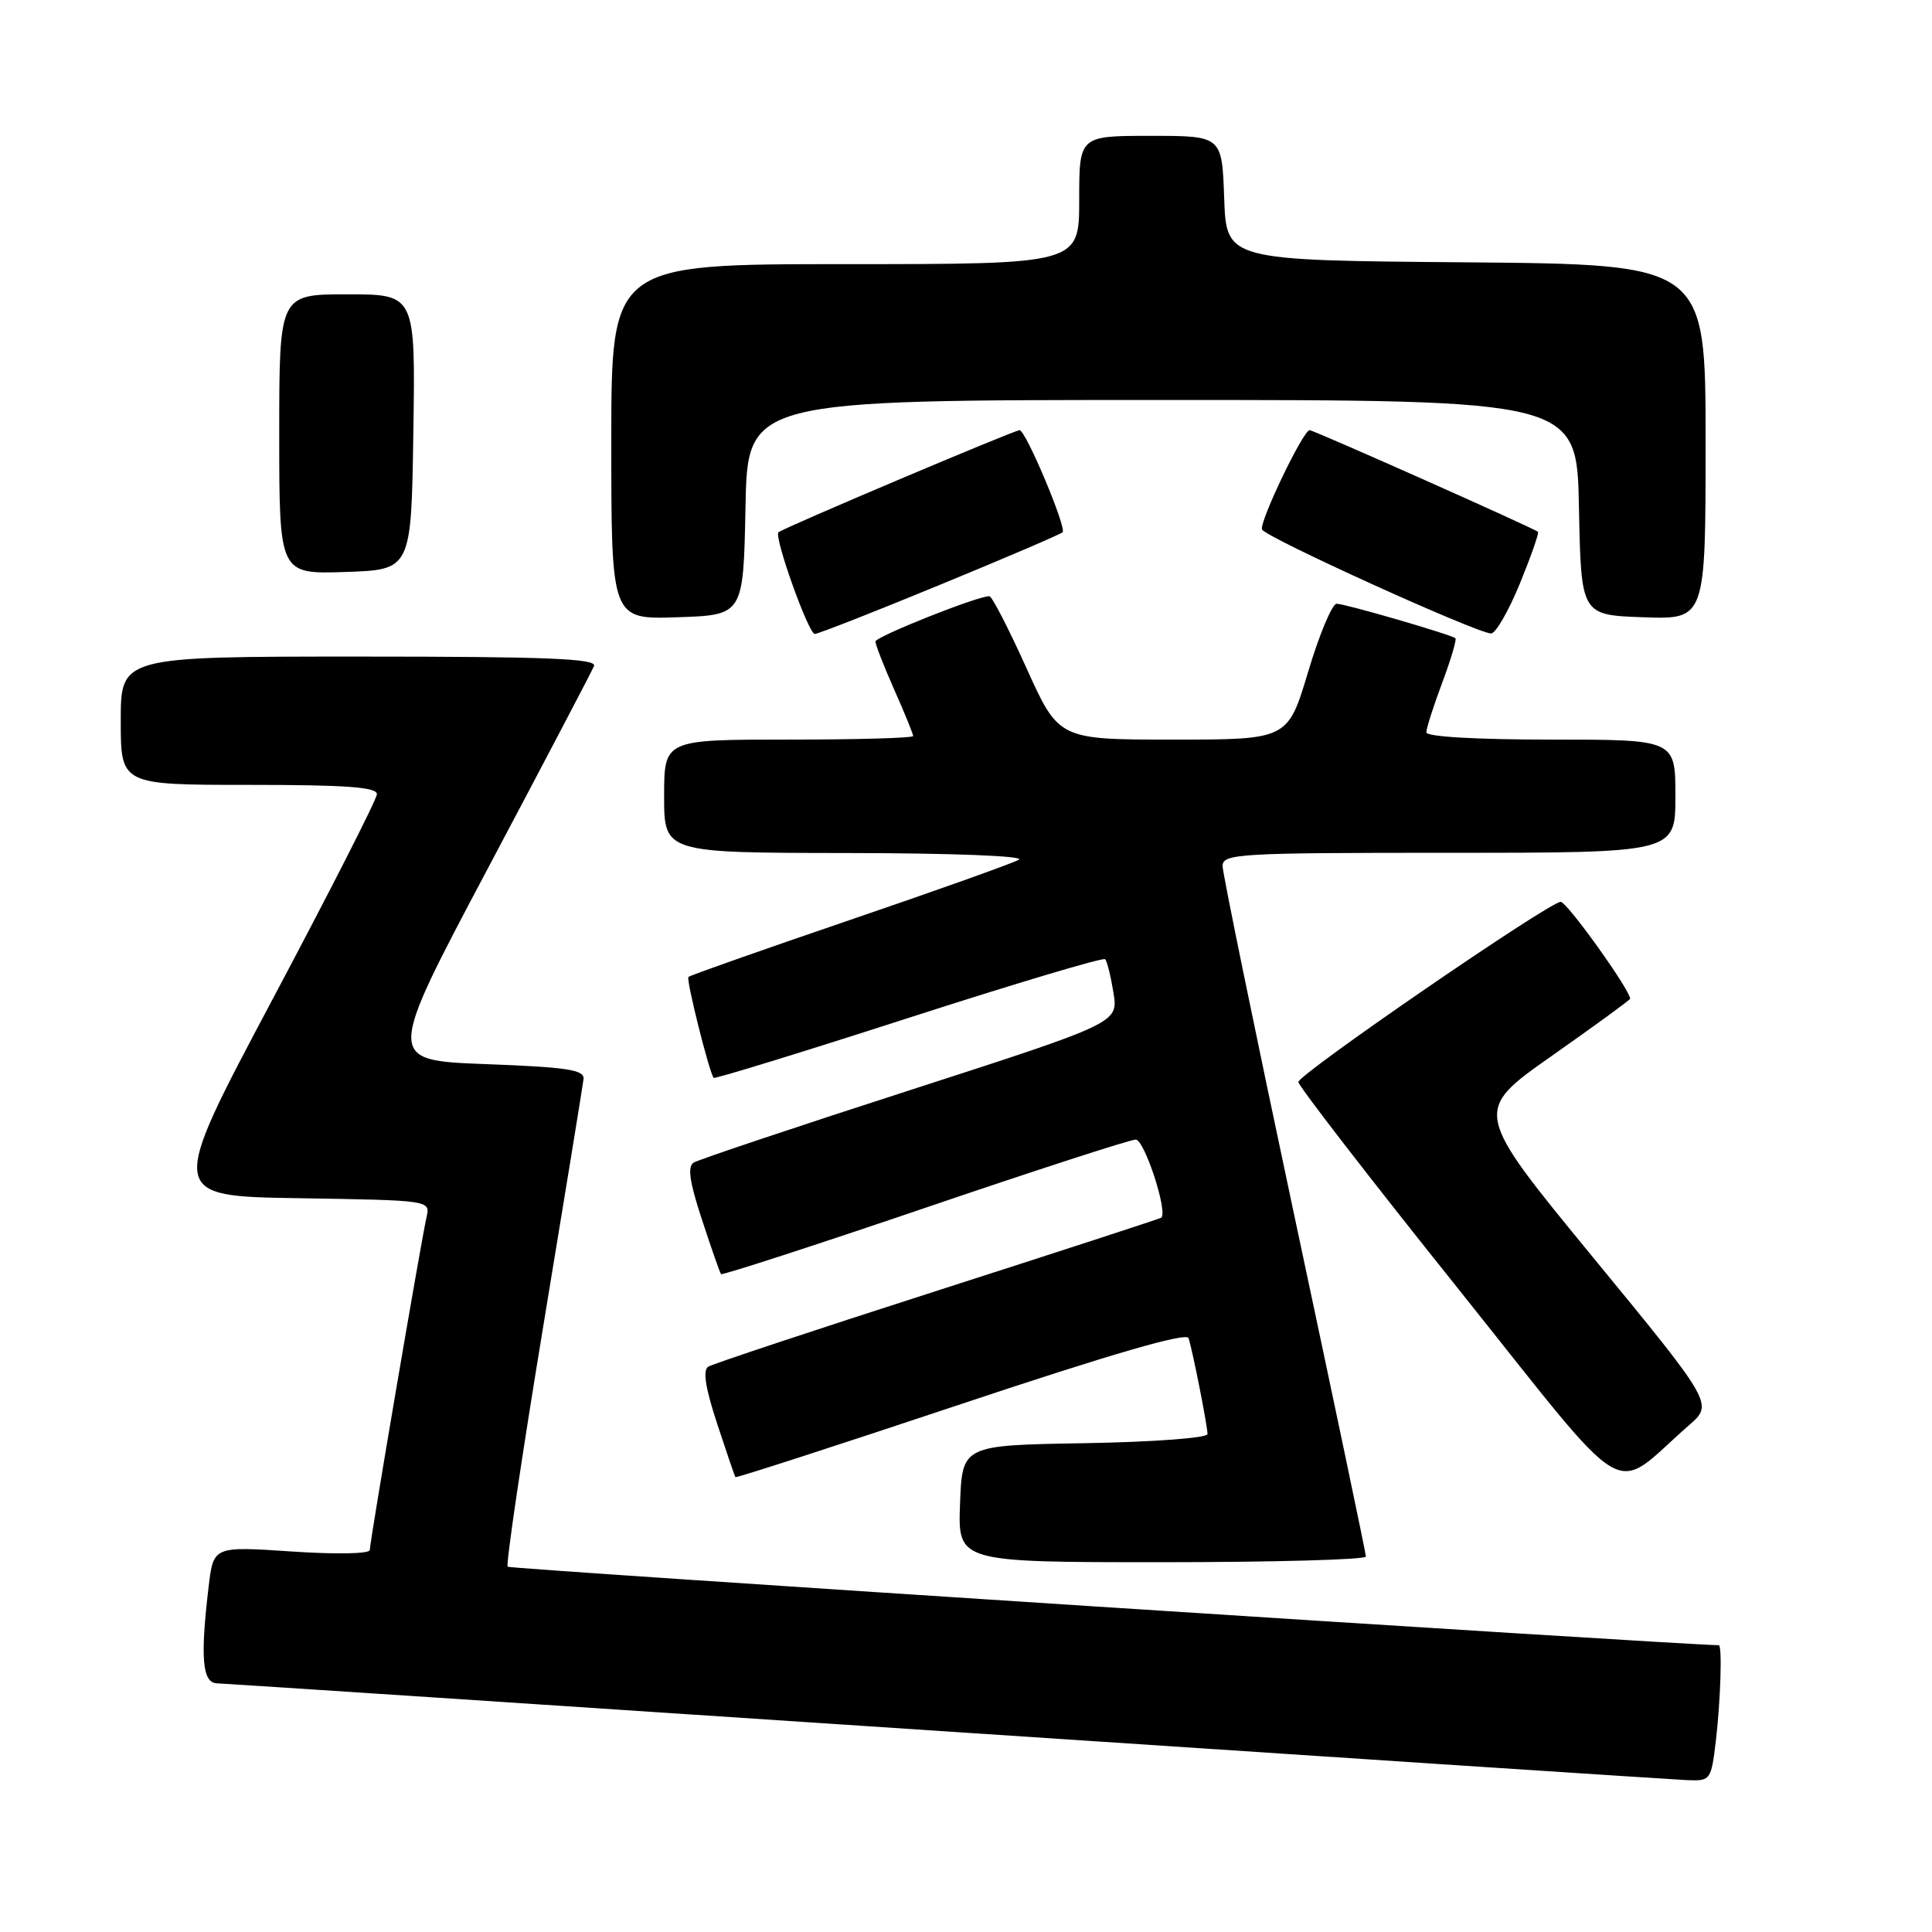 <?xml version="1.0" encoding="UTF-8" standalone="no"?>
<!DOCTYPE svg PUBLIC "-//W3C//DTD SVG 1.1//EN" "http://www.w3.org/Graphics/SVG/1.1/DTD/svg11.dtd" >
<svg xmlns="http://www.w3.org/2000/svg" xmlns:xlink="http://www.w3.org/1999/xlink" version="1.1" viewBox="0 0 256 256">
 <g >
 <path fill="currentColor"
d=" M 227.35 230.75 C 227.98 225.48 228.22 218.00 227.75 218.00 C 221.91 217.91 67.58 207.92 67.27 207.60 C 67.01 207.35 69.13 193.04 71.97 175.82 C 74.82 158.59 77.22 143.82 77.32 143.00 C 77.47 141.76 75.26 141.41 64.33 141.00 C 51.16 140.50 51.16 140.50 64.68 115.00 C 72.12 100.97 78.43 88.94 78.71 88.25 C 79.11 87.27 72.50 87.00 47.61 87.00 C 16.00 87.00 16.00 87.00 16.00 95.50 C 16.00 104.00 16.00 104.00 33.00 104.00 C 45.96 104.00 49.99 104.30 49.94 105.25 C 49.91 105.94 43.67 118.20 36.07 132.50 C 22.26 158.50 22.26 158.50 39.65 158.77 C 57.03 159.05 57.03 159.05 56.52 161.27 C 55.80 164.42 49.00 204.30 49.00 205.38 C 49.00 205.89 44.58 205.98 38.65 205.58 C 28.29 204.89 28.29 204.89 27.65 210.19 C 26.52 219.67 26.80 222.99 28.75 223.05 C 29.71 223.08 73.25 225.95 125.50 229.43 C 177.75 232.91 221.90 235.81 223.61 235.88 C 226.64 236.00 226.74 235.86 227.35 230.75 Z  M 180.99 206.25 C 180.99 205.84 176.71 185.48 171.49 161.00 C 166.28 136.52 162.00 115.71 162.00 114.75 C 162.00 113.12 164.09 113.00 192.00 113.00 C 222.00 113.00 222.00 113.00 222.00 105.50 C 222.00 98.00 222.00 98.00 205.50 98.00 C 195.60 98.00 189.00 97.62 189.00 97.04 C 189.00 96.51 189.94 93.55 191.10 90.47 C 192.25 87.38 193.04 84.73 192.85 84.57 C 192.24 84.07 178.24 80.00 177.11 80.00 C 176.52 80.00 174.82 84.05 173.34 89.00 C 170.64 98.00 170.64 98.00 155.47 98.00 C 140.29 98.00 140.29 98.00 136.00 88.50 C 133.64 83.28 131.44 79.00 131.10 79.00 C 129.51 78.98 116.00 84.36 116.00 85.01 C 116.00 85.42 117.12 88.29 118.50 91.40 C 119.88 94.51 121.00 97.27 121.00 97.53 C 121.00 97.79 113.58 98.00 104.50 98.00 C 88.00 98.00 88.00 98.00 88.00 105.50 C 88.00 113.00 88.00 113.00 112.25 113.03 C 126.28 113.05 135.87 113.42 135.00 113.92 C 134.18 114.39 124.07 118.00 112.54 121.93 C 101.02 125.86 91.42 129.25 91.22 129.45 C 90.89 129.78 93.95 142.01 94.56 142.82 C 94.70 142.99 106.31 139.42 120.38 134.88 C 134.45 130.34 146.17 126.84 146.43 127.10 C 146.70 127.36 147.19 129.37 147.54 131.55 C 148.18 135.53 148.18 135.53 120.64 144.43 C 105.49 149.32 92.57 153.65 91.92 154.05 C 91.07 154.57 91.36 156.60 93.02 161.63 C 94.26 165.41 95.39 168.65 95.54 168.83 C 95.69 169.00 107.82 165.07 122.50 160.08 C 137.17 155.08 149.77 151.00 150.49 151.00 C 151.65 151.00 154.81 160.71 153.86 161.36 C 153.66 161.49 140.33 165.84 124.22 171.01 C 108.12 176.18 94.45 180.72 93.85 181.09 C 93.10 181.56 93.46 183.89 95.02 188.63 C 96.26 192.41 97.35 195.61 97.45 195.73 C 97.55 195.86 111.02 191.50 127.37 186.04 C 147.36 179.37 157.23 176.51 157.49 177.31 C 158.05 179.06 160.00 188.95 160.00 190.02 C 160.00 190.54 152.85 191.07 143.75 191.23 C 127.50 191.50 127.50 191.50 127.21 199.25 C 126.92 207.00 126.92 207.00 153.96 207.00 C 168.83 207.00 181.00 206.66 180.99 206.25 Z  M 223.77 188.88 C 227.04 186.03 227.04 186.03 211.11 166.64 C 195.19 147.25 195.19 147.25 205.59 139.93 C 211.32 135.91 216.00 132.49 216.00 132.34 C 216.00 131.17 207.64 119.50 206.80 119.50 C 205.30 119.50 172.10 142.30 172.04 143.37 C 172.02 143.85 181.49 156.11 193.10 170.62 C 216.69 200.13 213.24 198.08 223.77 188.88 Z  M 124.55 77.49 C 133.24 73.92 140.55 70.78 140.80 70.53 C 141.37 69.96 135.92 57.00 135.10 57.00 C 134.40 57.00 103.67 70.01 103.15 70.53 C 102.53 71.13 107.13 84.00 107.96 84.00 C 108.40 84.00 115.87 81.07 124.55 77.49 Z  M 201.37 77.38 C 202.86 73.73 203.95 70.63 203.79 70.47 C 203.32 70.02 174.08 57.00 173.53 57.00 C 172.68 57.00 166.87 69.11 167.22 70.15 C 167.54 71.13 195.50 83.83 197.57 83.94 C 198.16 83.97 199.87 81.02 201.37 77.38 Z  M 98.78 67.25 C 99.05 53.00 99.05 53.00 154.00 53.00 C 208.95 53.00 208.95 53.00 209.22 67.25 C 209.50 81.50 209.50 81.50 217.75 81.79 C 226.00 82.08 226.00 82.08 226.00 58.55 C 226.00 35.03 226.00 35.03 194.25 34.76 C 162.50 34.50 162.50 34.50 162.21 26.25 C 161.92 18.00 161.92 18.00 152.46 18.00 C 143.00 18.00 143.00 18.00 143.00 26.50 C 143.00 35.00 143.00 35.00 112.00 35.00 C 81.00 35.00 81.00 35.00 81.00 58.54 C 81.00 82.08 81.00 82.08 89.75 81.79 C 98.50 81.50 98.50 81.50 98.78 67.25 Z  M 54.77 57.25 C 55.05 39.00 55.05 39.00 46.02 39.00 C 37.00 39.00 37.00 39.00 37.00 57.54 C 37.00 76.08 37.00 76.08 45.75 75.79 C 54.50 75.50 54.50 75.50 54.77 57.25 Z "/>
</g>
</svg>